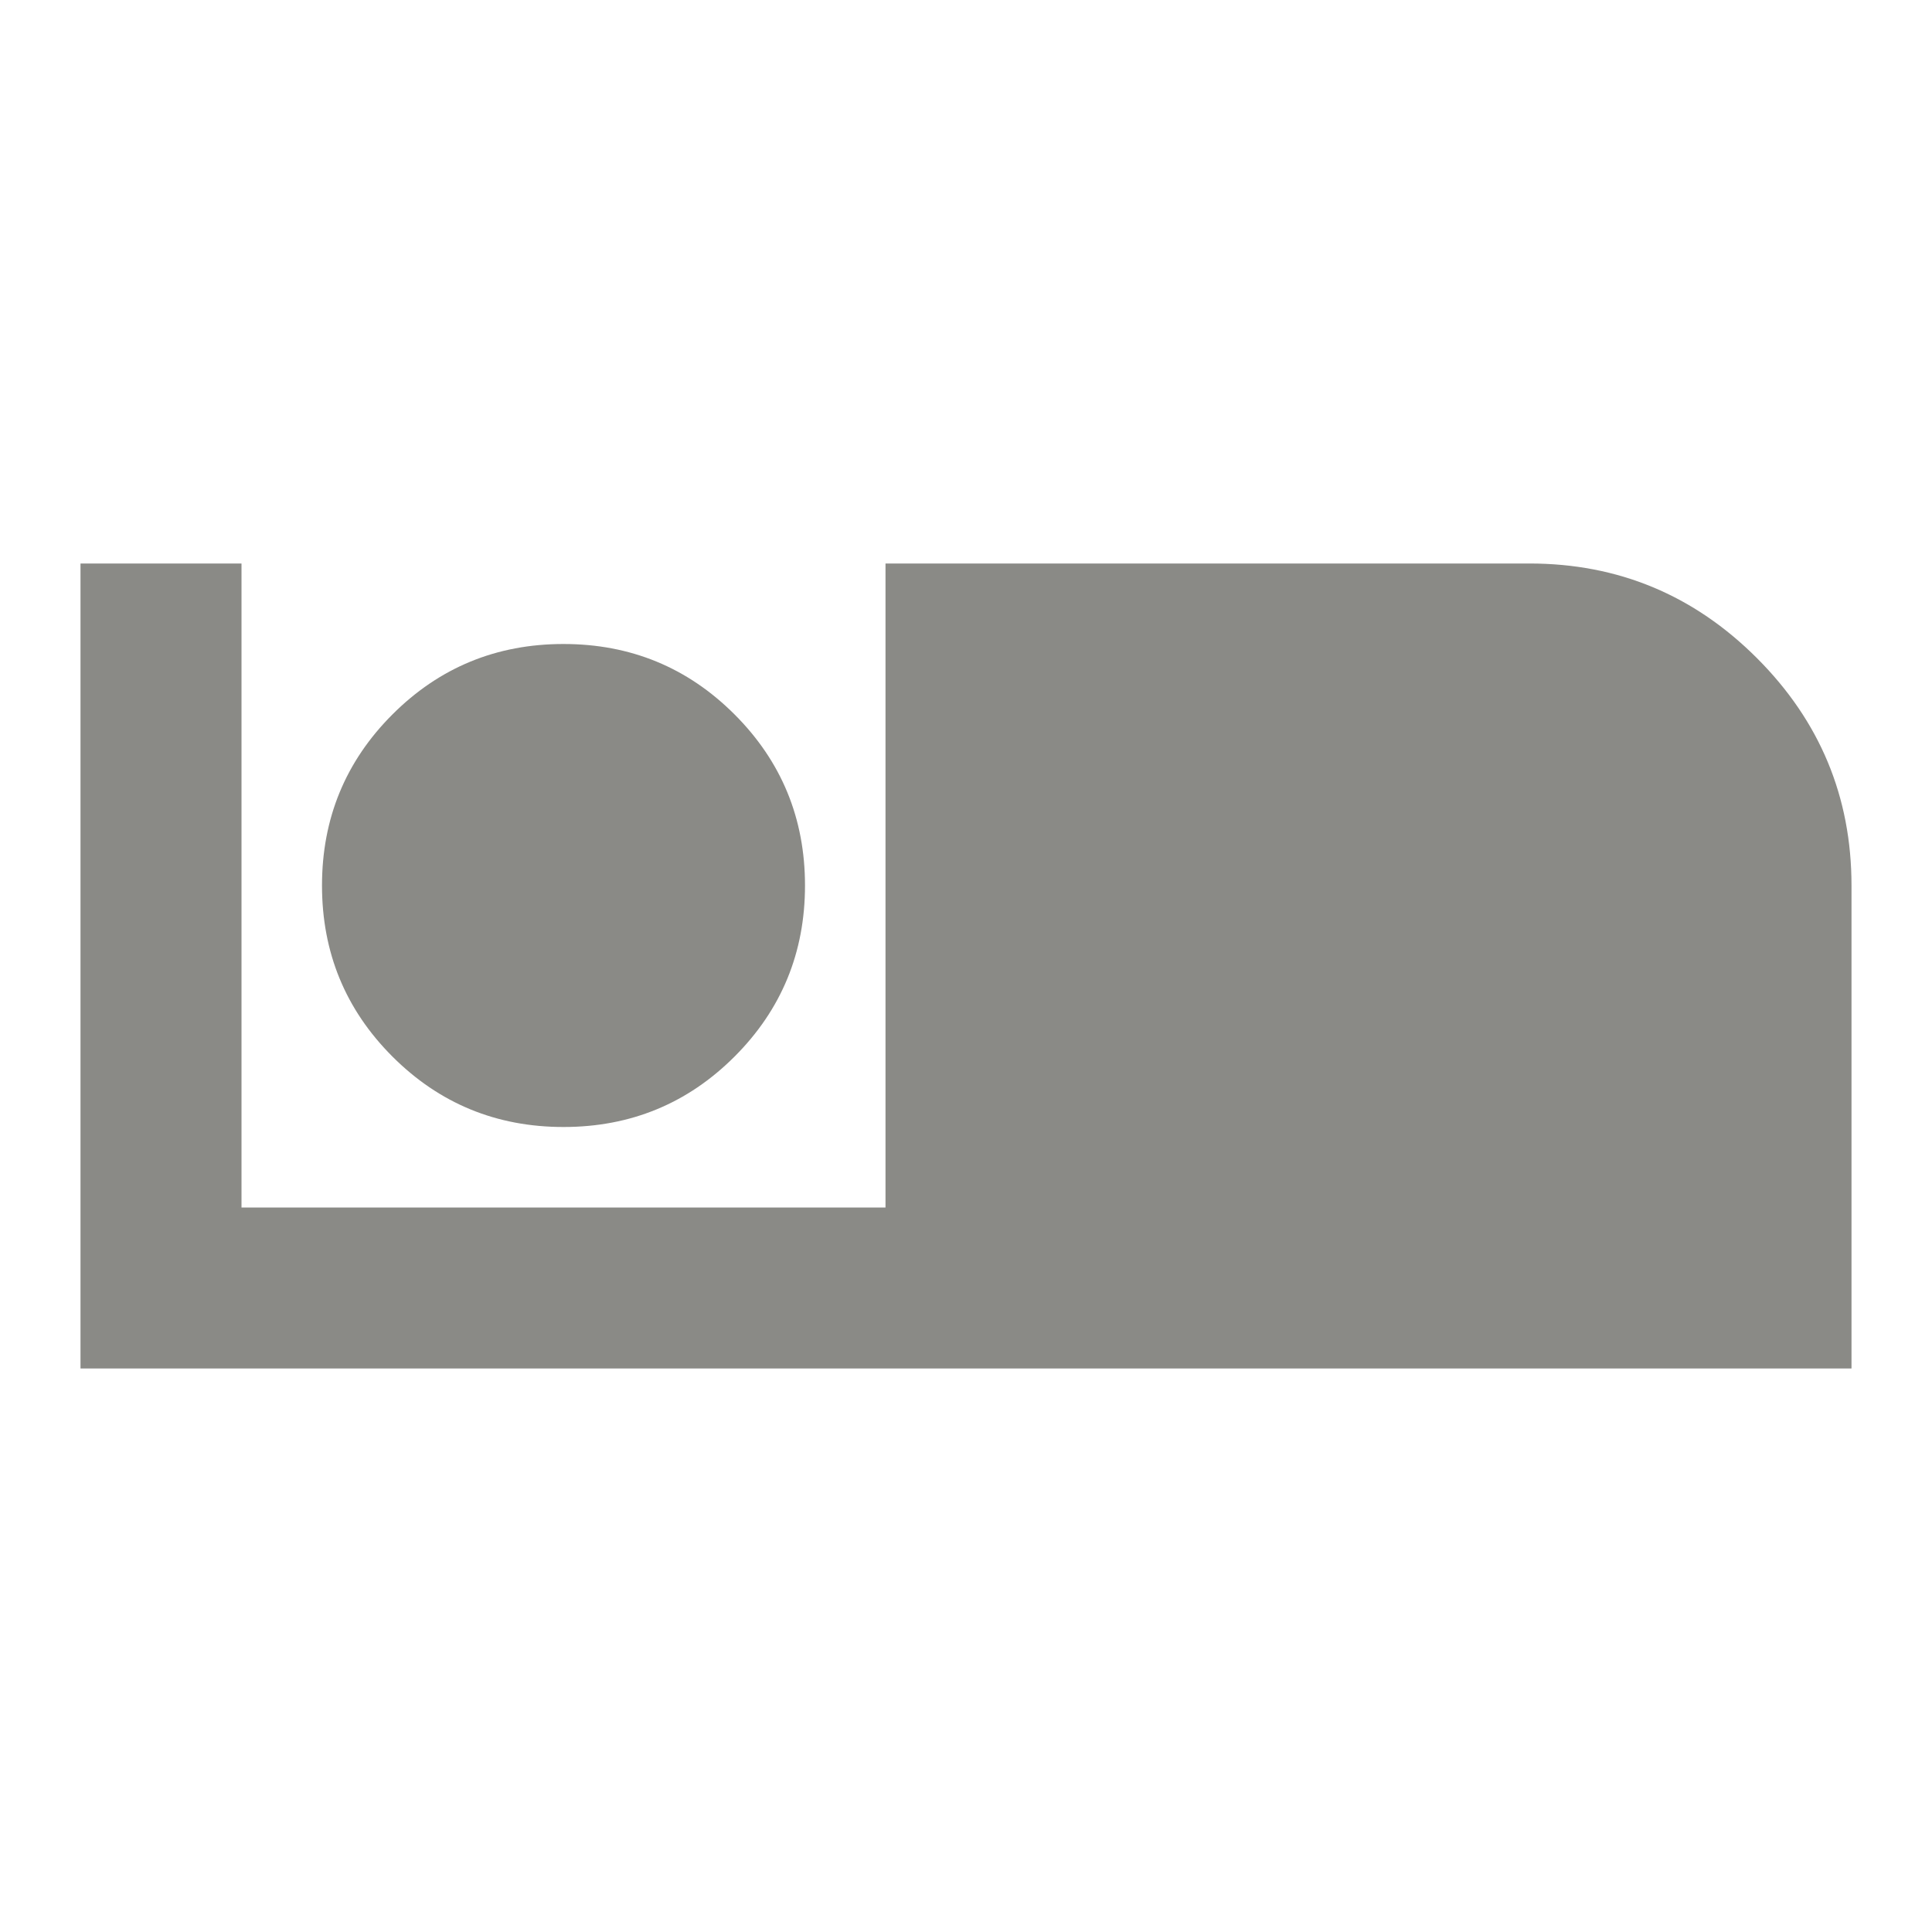 <svg width="24" height="24" viewBox="0 0 24 24" fill="none" xmlns="http://www.w3.org/2000/svg">
<mask id="mask0_536_17843" style="mask-type:alpha" maskUnits="userSpaceOnUse" x="0" y="0" width="24" height="24">
<rect width="24" height="24" fill="#D9D9D9"/>
</mask>
<g mask="url(#mask0_536_17843)">
<path d="M1 17V7H3V15H11V7H19C20.1 7 21.042 7.392 21.825 8.175C22.608 8.958 23 9.9 23 11V17H1ZM7 14C7.833 14 8.542 13.708 9.125 13.125C9.708 12.542 10 11.833 10 11C10 10.167 9.708 9.458 9.125 8.875C8.542 8.292 7.833 8 7 8C6.167 8 5.458 8.292 4.875 8.875C4.292 9.458 4 10.167 4 11C4 11.833 4.292 12.542 4.875 13.125C5.458 13.708 6.167 14 7 14Z" fill="#8A8A86"/>
</g>
</svg>
